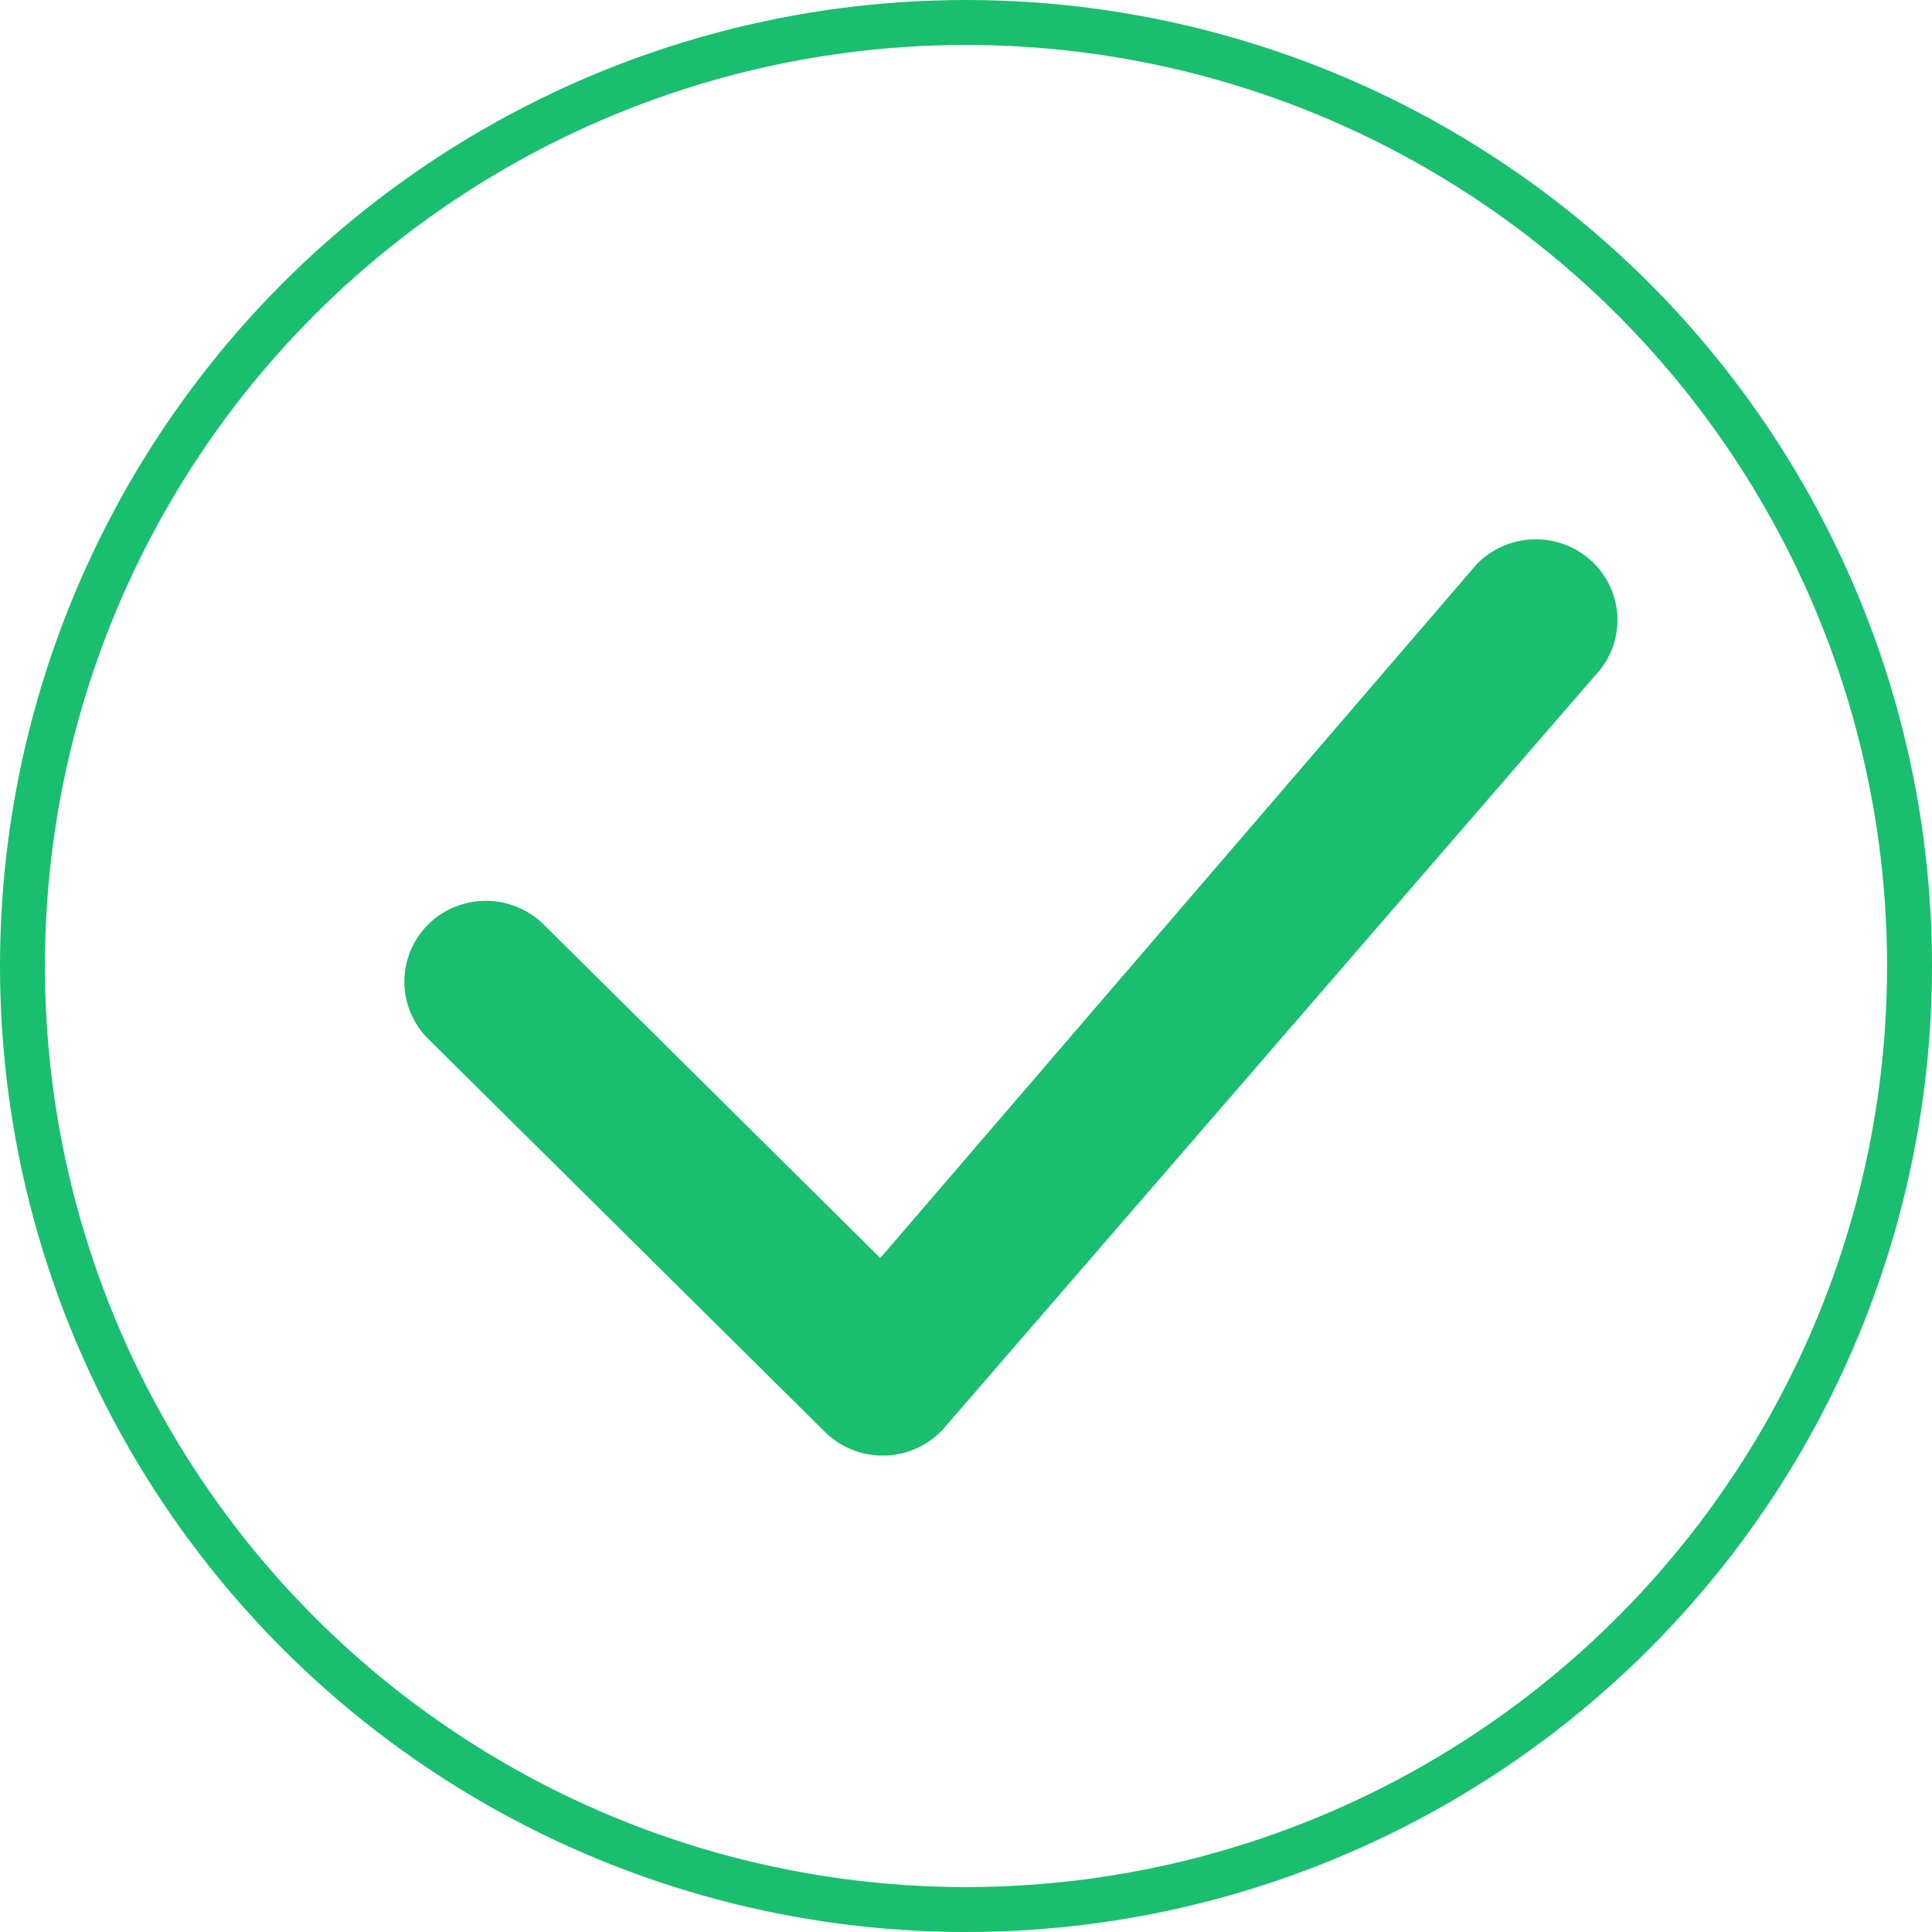 <svg width="43" height="43" fill="none" xmlns="http://www.w3.org/2000/svg"><path d="M32.896 12.528a1.835 1.835 0 012.57 0c.701.693.711 1.814.024 2.52L20.977 31.824a1.833 1.833 0 01-2.614.048l-8.832-8.75A1.796 1.796 0 019 21.848a1.796 1.796 0 011.12-1.662 1.836 1.836 0 011.981.39L19.592 28l13.255-15.42a.628.628 0 01.049-.053z" fill="#1ABE6F"/><circle cx="21.5" cy="21.5" r="21" stroke="#1ABE6F"/></svg>
